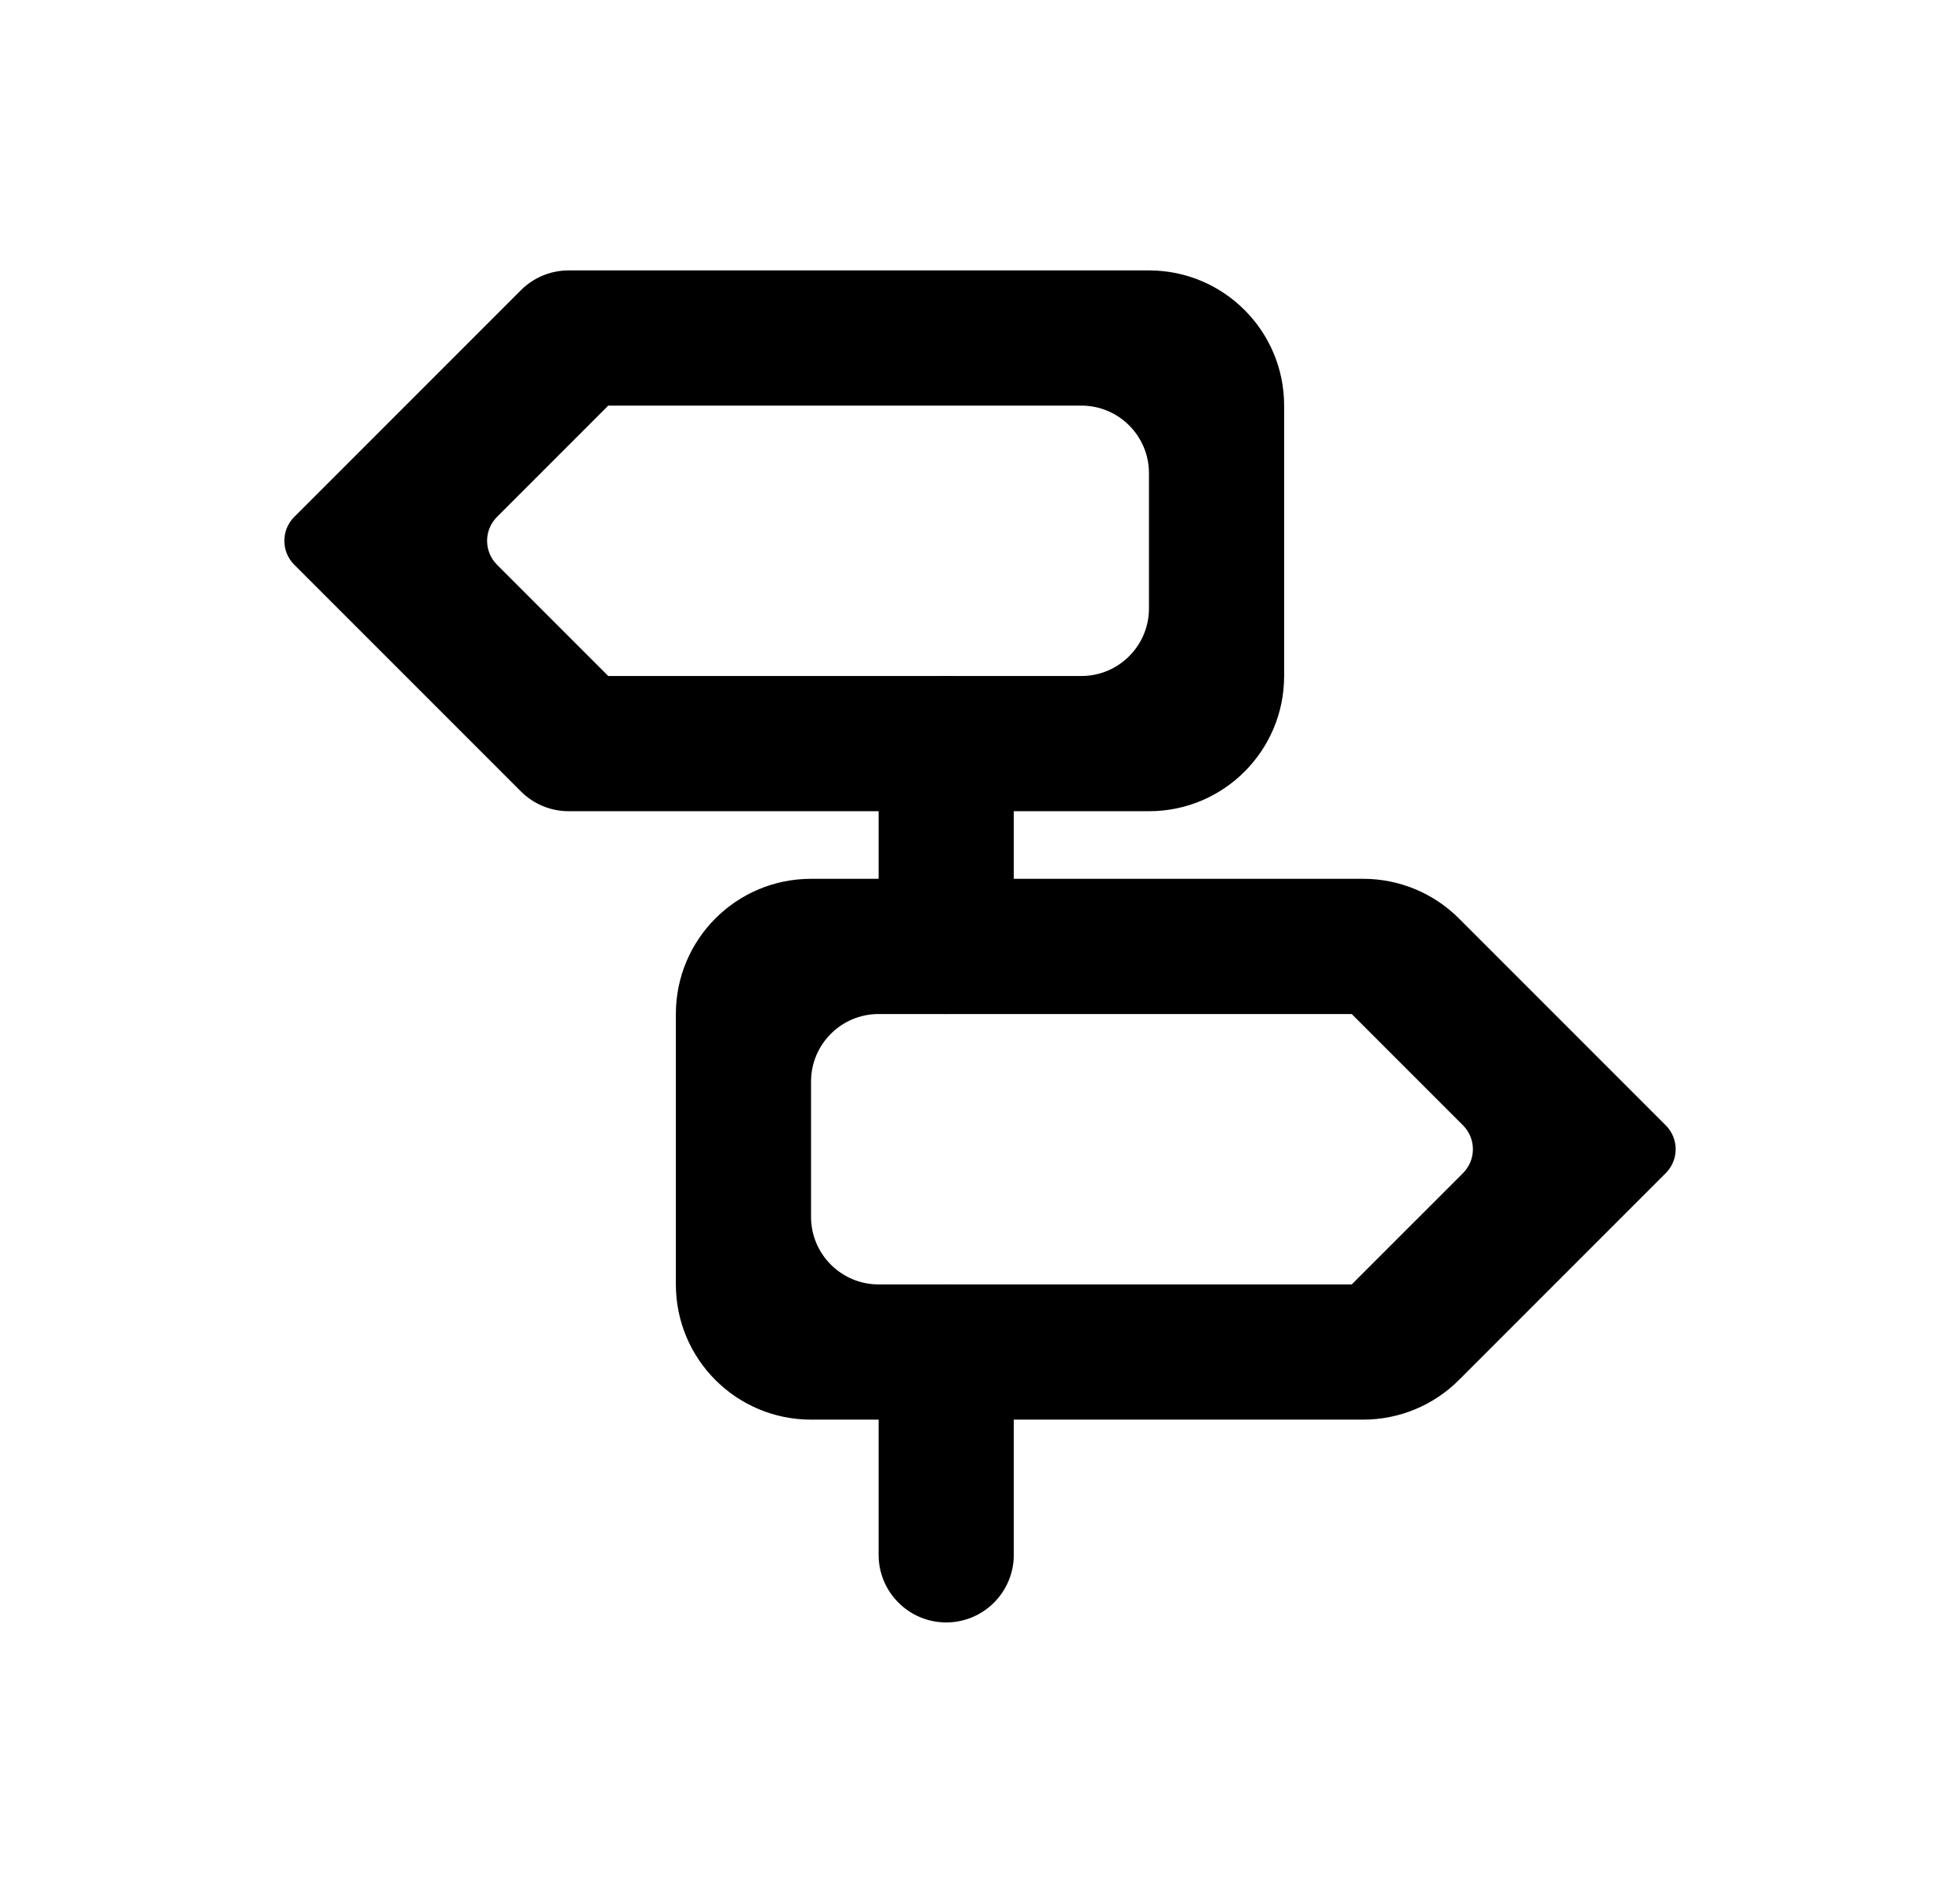 <svg width="29" height="28" viewBox="0 0 29 28" fill="none" xmlns="http://www.w3.org/2000/svg">
<g filter="url(#filter0_d_13_109)">
<path fill-rule="evenodd" clip-rule="evenodd" d="M7.707 0.293C7.895 0.105 8.149 0 8.414 0H17C18.105 0 19 0.895 19 2V6C19 7.105 18.105 8 17 8H13V6H16C16.552 6 17 5.552 17 5V3C17 2.448 16.552 2 16 2H9L7.354 3.646C7.158 3.842 7.158 4.158 7.354 4.354L9 6H13V8H8.414C8.149 8 7.895 7.895 7.707 7.707L4.354 4.354C4.158 4.158 4.158 3.842 4.354 3.646L7.707 0.293Z" fill="black"/>
<path fill-rule="evenodd" clip-rule="evenodd" d="M21.586 9.586C21.211 9.211 20.702 9 20.172 9H12C10.895 9 10 9.895 10 11V15C10 16.105 10.895 17 12 17H16V15H13C12.448 15 12 14.552 12 14V12C12 11.448 12.448 11 13 11H20L21.646 12.646C21.842 12.842 21.842 13.158 21.646 13.354L20 15H16V17H20.172C20.702 17 21.211 16.789 21.586 16.414L24.646 13.354C24.842 13.158 24.842 12.842 24.646 12.646L21.586 9.586Z" fill="black"/>
<path fill-rule="evenodd" clip-rule="evenodd" d="M13 7C13 6.448 13.448 6 14 6V6C14.552 6 15 6.448 15 7V10C15 10.552 14.552 11 14 11V11C13.448 11 13 10.552 13 10L13 7Z" fill="black"/>
<path fill-rule="evenodd" clip-rule="evenodd" d="M13 16C13 15.448 13.448 15 14 15V15C14.552 15 15 15.448 15 16V19C15 19.552 14.552 20 14 20V20C13.448 20 13 19.552 13 19L13 16Z" fill="black"/>
</g>
<defs>
<filter id="filter0_d_13_109" x="0.207" y="0" width="28.586" height="28" filterUnits="userSpaceOnUse" color-interpolation-filters="sRGB">
<feFlood flood-opacity="0" result="BackgroundImageFix"/>
<feColorMatrix in="SourceAlpha" type="matrix" values="0 0 0 0 0 0 0 0 0 0 0 0 0 0 0 0 0 0 127 0" result="hardAlpha"/>
<feOffset dy="4"/>
<feGaussianBlur stdDeviation="2"/>
<feComposite in2="hardAlpha" operator="out"/>
<feColorMatrix type="matrix" values="0 0 0 0 0 0 0 0 0 0 0 0 0 0 0 0 0 0 0.25 0"/>
<feBlend mode="normal" in2="BackgroundImageFix" result="effect1_dropShadow_13_109"/>
<feBlend mode="normal" in="SourceGraphic" in2="effect1_dropShadow_13_109" result="shape"/>
</filter>
</defs>
</svg>
